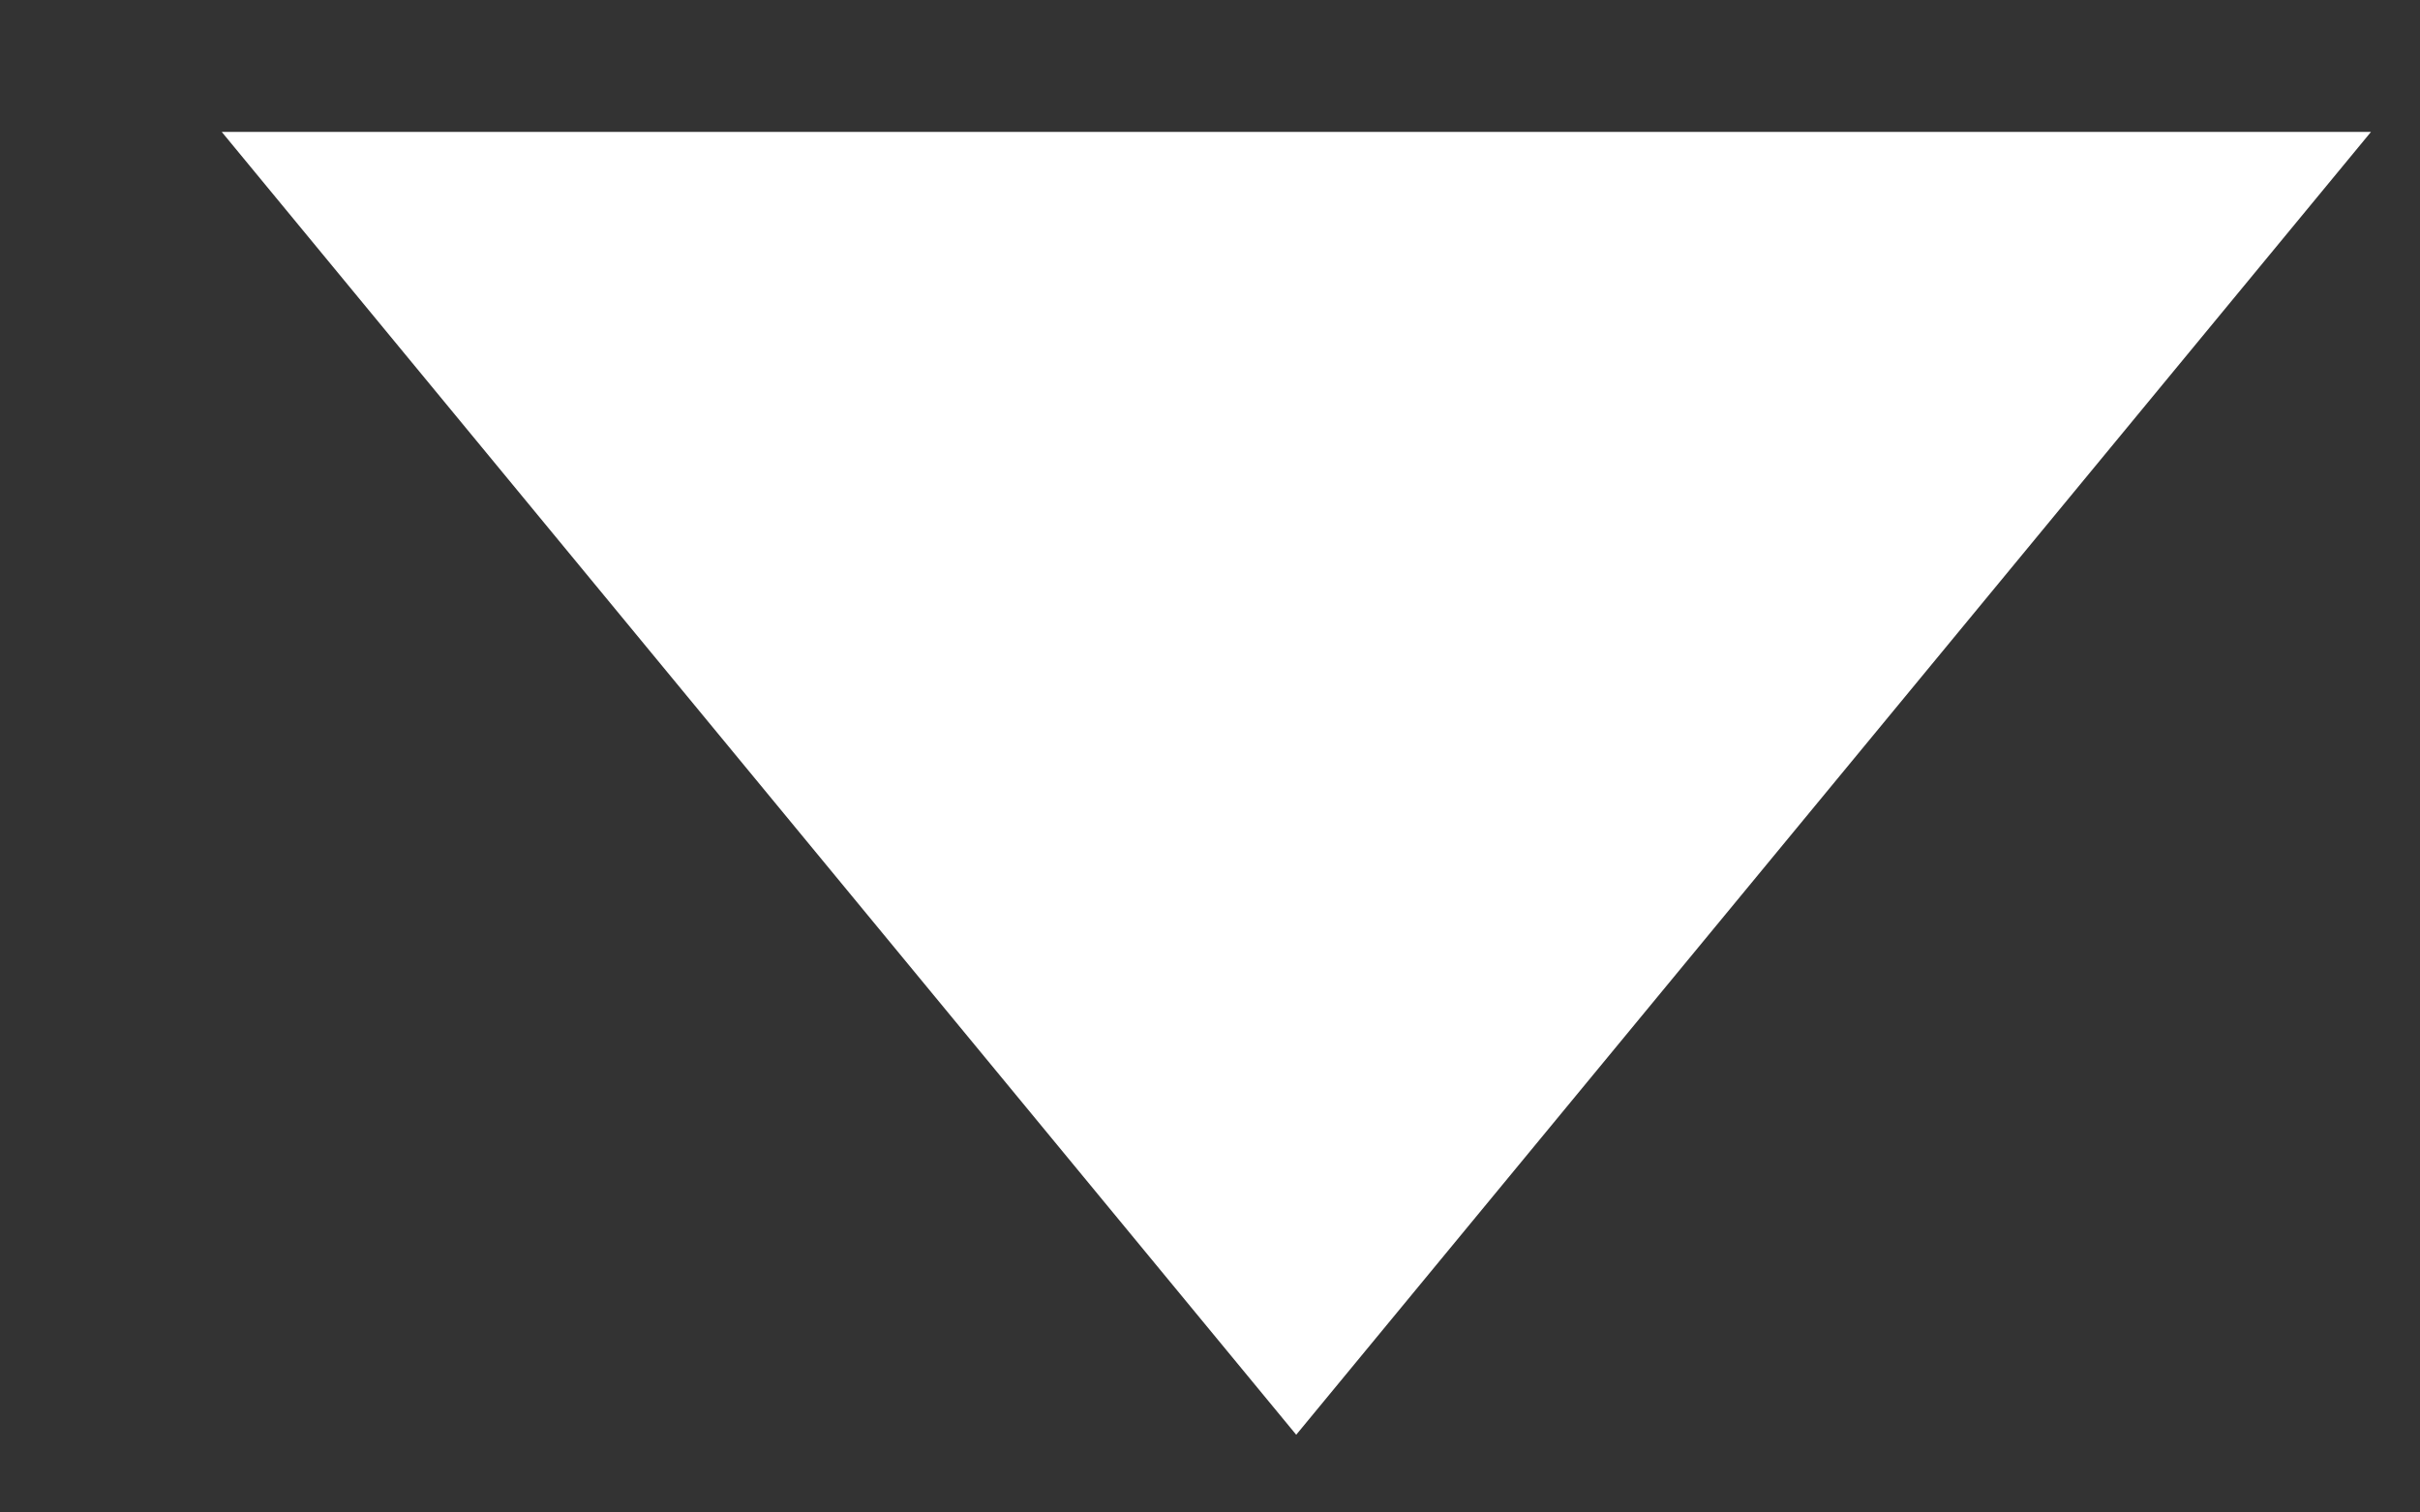 <svg width="8" height="5" viewBox="0 0 8 5" fill="none" xmlns="http://www.w3.org/2000/svg">
<rect x="0" y="0" width="8" height="5" fill="#333333" stroke="none"/>
<path d="M4.285 4.743L7.838 0.436H0.733L4.285 4.743Z" fill="white"/>
</svg>
